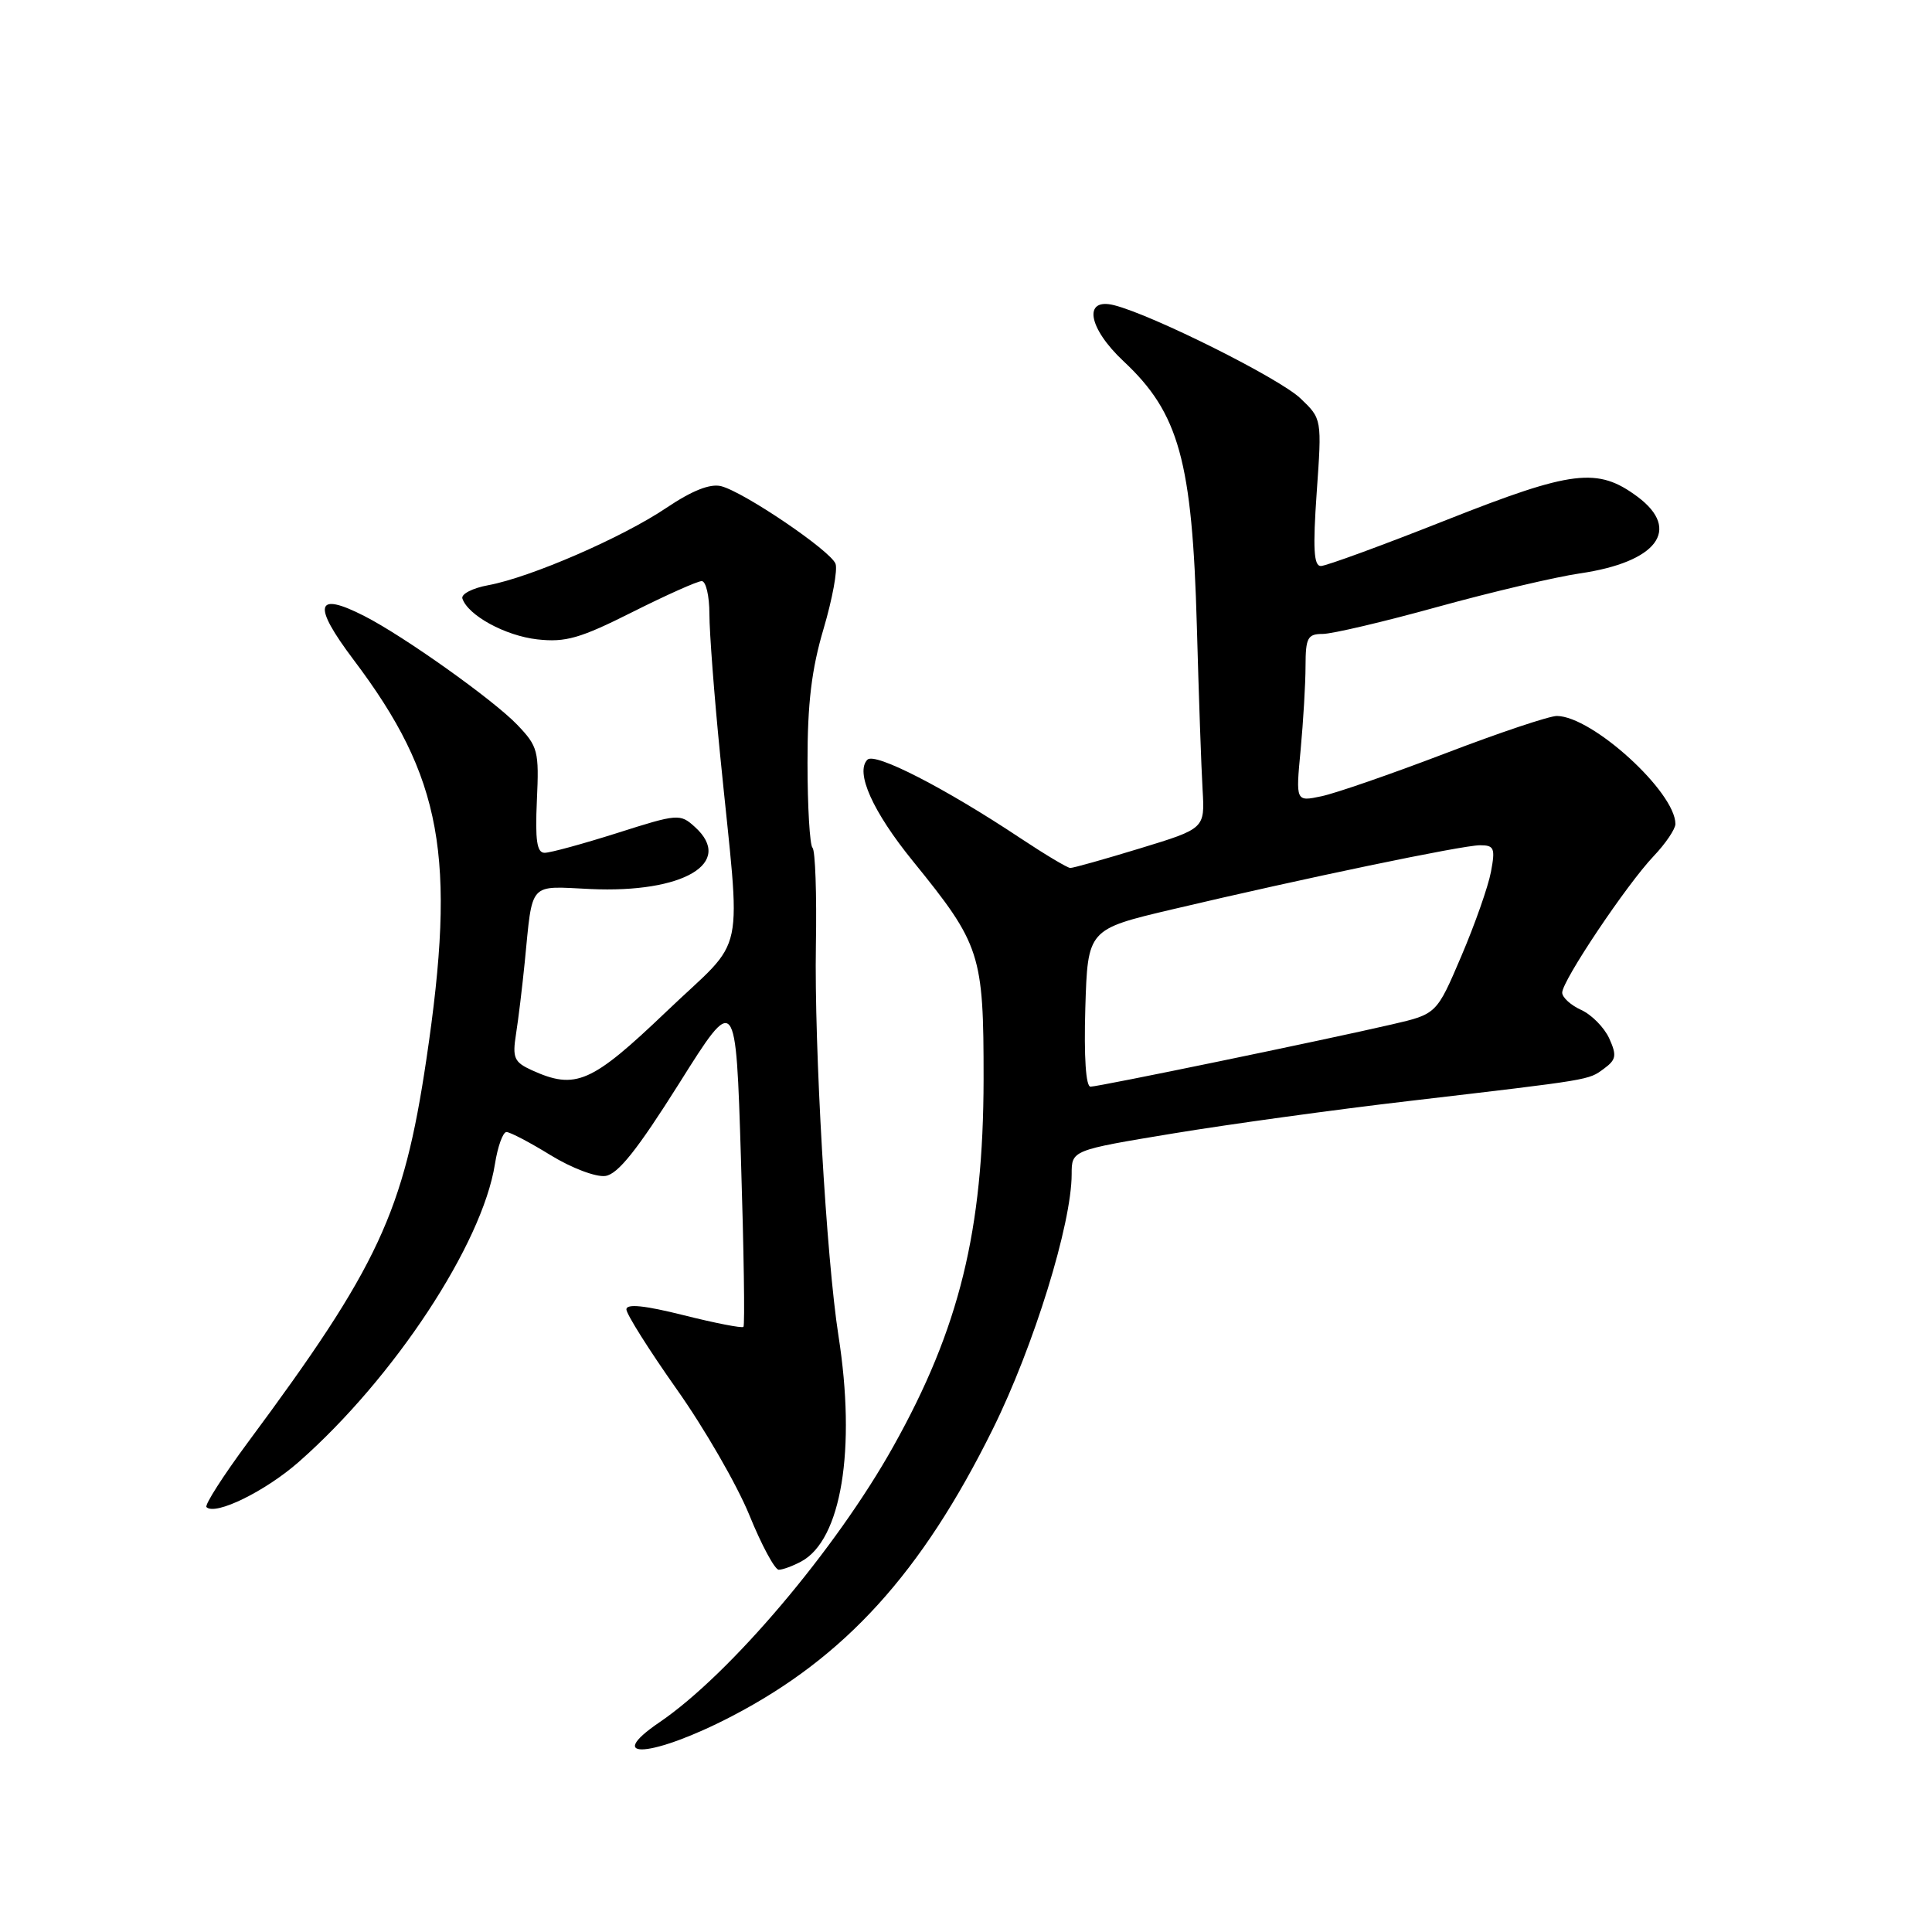 <?xml version="1.0" encoding="UTF-8" standalone="no"?>
<!DOCTYPE svg PUBLIC "-//W3C//DTD SVG 1.1//EN" "http://www.w3.org/Graphics/SVG/1.1/DTD/svg11.dtd" >
<svg xmlns="http://www.w3.org/2000/svg" xmlns:xlink="http://www.w3.org/1999/xlink" version="1.1" viewBox="0 0 256 256">
 <g >
 <path fill="currentColor"
d=" M 97.01 227.39 C 111.95 219.61 122.12 208.42 131.54 189.38 C 136.98 178.41 142.00 162.16 142.00 155.58 C 142.00 152.41 142.00 152.41 155.44 150.19 C 162.83 148.97 176.89 147.03 186.69 145.89 C 211.14 143.02 210.43 143.14 212.54 141.60 C 214.16 140.41 214.25 139.85 213.23 137.59 C 212.57 136.15 210.90 134.45 209.51 133.82 C 208.13 133.19 207.00 132.16 207.00 131.53 C 207.00 129.95 215.53 117.22 219.11 113.45 C 220.70 111.78 222.00 109.85 222.00 109.18 C 222.00 104.95 210.99 94.91 206.30 94.87 C 205.31 94.86 198.65 97.09 191.50 99.83 C 184.35 102.56 176.97 105.12 175.09 105.51 C 171.69 106.23 171.69 106.23 172.34 99.36 C 172.69 95.59 172.99 90.59 172.99 88.25 C 173.00 84.51 173.27 84.00 175.26 84.00 C 176.50 84.00 183.37 82.39 190.51 80.41 C 197.65 78.44 206.12 76.45 209.33 75.98 C 219.57 74.49 222.82 70.17 216.98 65.82 C 211.69 61.89 208.38 62.29 191.71 68.88 C 183.21 72.25 175.70 75.00 175.02 75.00 C 174.08 75.00 173.95 72.68 174.47 65.25 C 175.16 55.50 175.16 55.50 172.32 52.79 C 169.52 50.12 152.71 41.72 147.62 40.44 C 143.48 39.40 144.17 43.46 148.88 47.87 C 156.23 54.74 157.98 61.07 158.59 83.00 C 158.84 92.08 159.18 101.82 159.35 104.65 C 159.65 109.79 159.65 109.79 151.07 112.41 C 146.36 113.85 142.19 115.02 141.82 115.01 C 141.45 115.01 138.46 113.22 135.19 111.05 C 125.20 104.41 115.94 99.66 114.94 100.66 C 113.29 102.31 115.63 107.54 120.97 114.11 C 129.95 125.18 130.34 126.38 130.33 143.00 C 130.30 163.07 127.13 176.00 118.38 191.64 C 110.75 205.30 96.73 221.84 87.43 228.18 C 79.75 233.40 86.54 232.84 97.01 227.39 Z  M 106.16 206.91 C 111.48 204.07 113.46 192.07 111.10 176.99 C 109.50 166.77 107.88 138.69 108.11 125.25 C 108.23 118.51 108.03 112.69 107.66 112.33 C 107.30 111.97 107.00 106.90 107.00 101.08 C 106.99 93.19 107.54 88.67 109.13 83.31 C 110.30 79.35 111.01 75.48 110.71 74.70 C 110.05 72.96 98.56 65.18 95.55 64.42 C 94.09 64.06 91.71 65.00 88.29 67.30 C 82.47 71.22 70.31 76.50 64.71 77.54 C 62.62 77.92 61.07 78.72 61.27 79.31 C 62.02 81.55 66.95 84.24 71.19 84.72 C 74.94 85.14 76.86 84.59 83.78 81.11 C 88.28 78.85 92.42 77.00 92.98 77.00 C 93.54 77.00 94.00 78.97 94.00 81.37 C 94.00 83.77 94.64 92.21 95.43 100.12 C 98.19 127.91 99.07 123.74 88.32 134.02 C 78.35 143.54 76.28 144.45 70.45 141.80 C 68.13 140.74 67.88 140.17 68.37 137.05 C 68.68 135.10 69.20 130.80 69.53 127.50 C 70.60 116.69 69.96 117.41 78.21 117.80 C 90.57 118.37 97.35 114.34 92.07 109.57 C 90.12 107.80 89.81 107.82 81.78 110.38 C 77.23 111.82 72.90 113.01 72.16 113.00 C 71.14 113.00 70.90 111.35 71.14 106.05 C 71.44 99.51 71.29 98.91 68.53 96.03 C 65.38 92.74 53.52 84.30 48.30 81.64 C 41.80 78.31 41.34 80.11 46.84 87.41 C 58.61 103.01 60.51 113.45 56.49 140.42 C 53.48 160.64 50.15 167.79 32.87 191.09 C 29.57 195.55 27.09 199.42 27.36 199.70 C 28.52 200.86 35.17 197.60 39.59 193.71 C 52.21 182.61 63.91 164.84 65.58 154.25 C 65.95 151.91 66.64 150.00 67.11 150.00 C 67.58 150.00 70.22 151.38 72.96 153.07 C 75.73 154.77 78.97 156.00 80.22 155.82 C 81.88 155.59 84.46 152.34 89.99 143.56 C 97.50 131.61 97.50 131.61 98.18 153.54 C 98.56 165.60 98.71 175.63 98.51 175.82 C 98.32 176.01 94.75 175.32 90.58 174.27 C 85.39 172.97 83.00 172.73 83.00 173.50 C 83.00 174.12 86.00 178.88 89.66 184.07 C 93.33 189.25 97.66 196.76 99.29 200.75 C 100.91 204.74 102.67 208.00 103.19 208.00 C 103.71 208.00 105.04 207.51 106.16 206.91 Z  M 143.81 133.57 C 144.13 123.14 144.13 123.14 155.31 120.50 C 172.85 116.36 193.78 112.00 196.11 112.00 C 197.99 112.00 198.15 112.39 197.56 115.52 C 197.20 117.45 195.43 122.49 193.63 126.70 C 190.36 134.37 190.36 134.37 184.43 135.74 C 175.40 137.83 145.63 143.98 144.50 143.99 C 143.88 144.00 143.62 140.07 143.81 133.57 Z "/>
</g>
</svg>